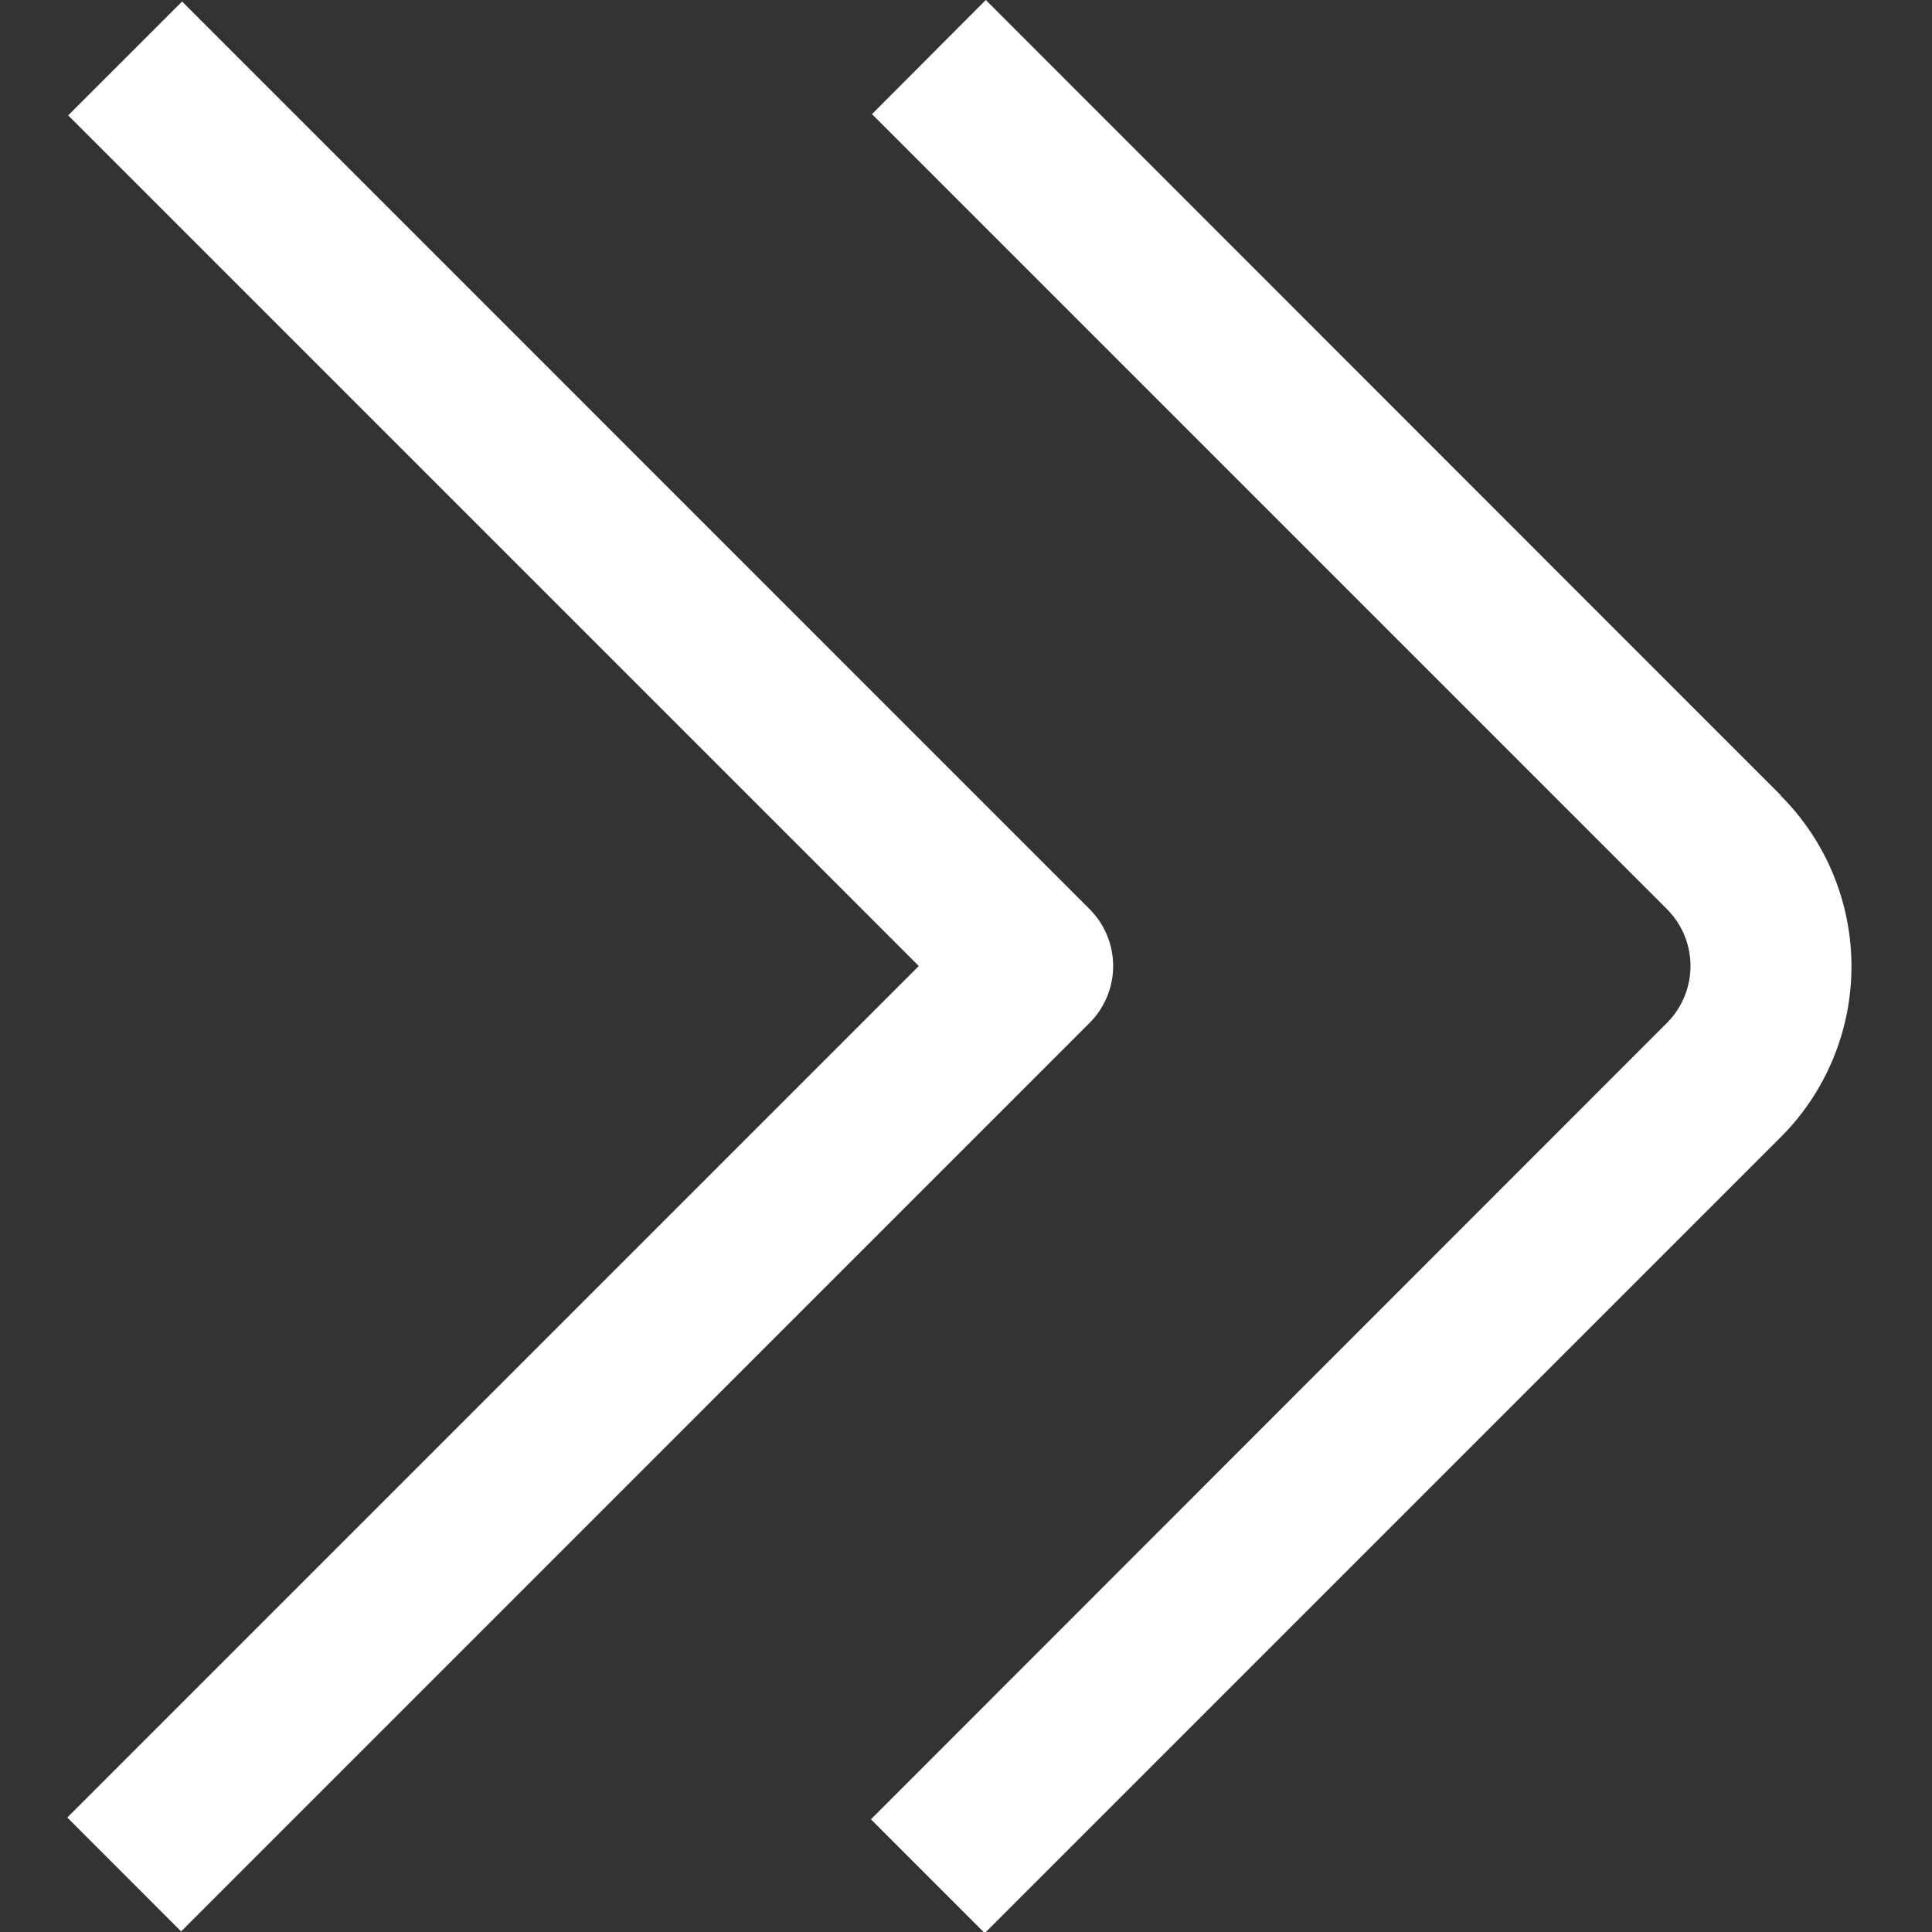 <?xml version="1.0"?>
<svg xmlns="http://www.w3.org/2000/svg" xmlns:xlink="http://www.w3.org/1999/xlink" xmlns:svgjs="http://svgjs.com/svgjs" version="1.1" width="512" height="512" x="0" y="0" viewBox="0 0 24 24" style="enable-background:new 0 0 512 512" xml:space="preserve"><rect x="0" y="0" width="24" height="24" fill="#333333" stroke="none"/><g><g xmlns="http://www.w3.org/2000/svg" id="_01_align_center" data-name="01 align center"><path d="M22.121,9.879,12.246,0,10.832,1.418l9.875,9.875a1,1,0,0,1,0,1.414L10.819,22.6l1.414,1.414,9.888-9.888a3,3,0,0,0,0-4.242Z" fill="#ffffff" data-original="#000000"/><path d="M13.535,11.293,2.262.019.847,1.433,11.414,12,.836,22.578,2.25,23.993,13.535,12.707A1,1,0,0,0,13.535,11.293Z" fill="#ffffff" data-original="#000000"/></g></g></svg>
